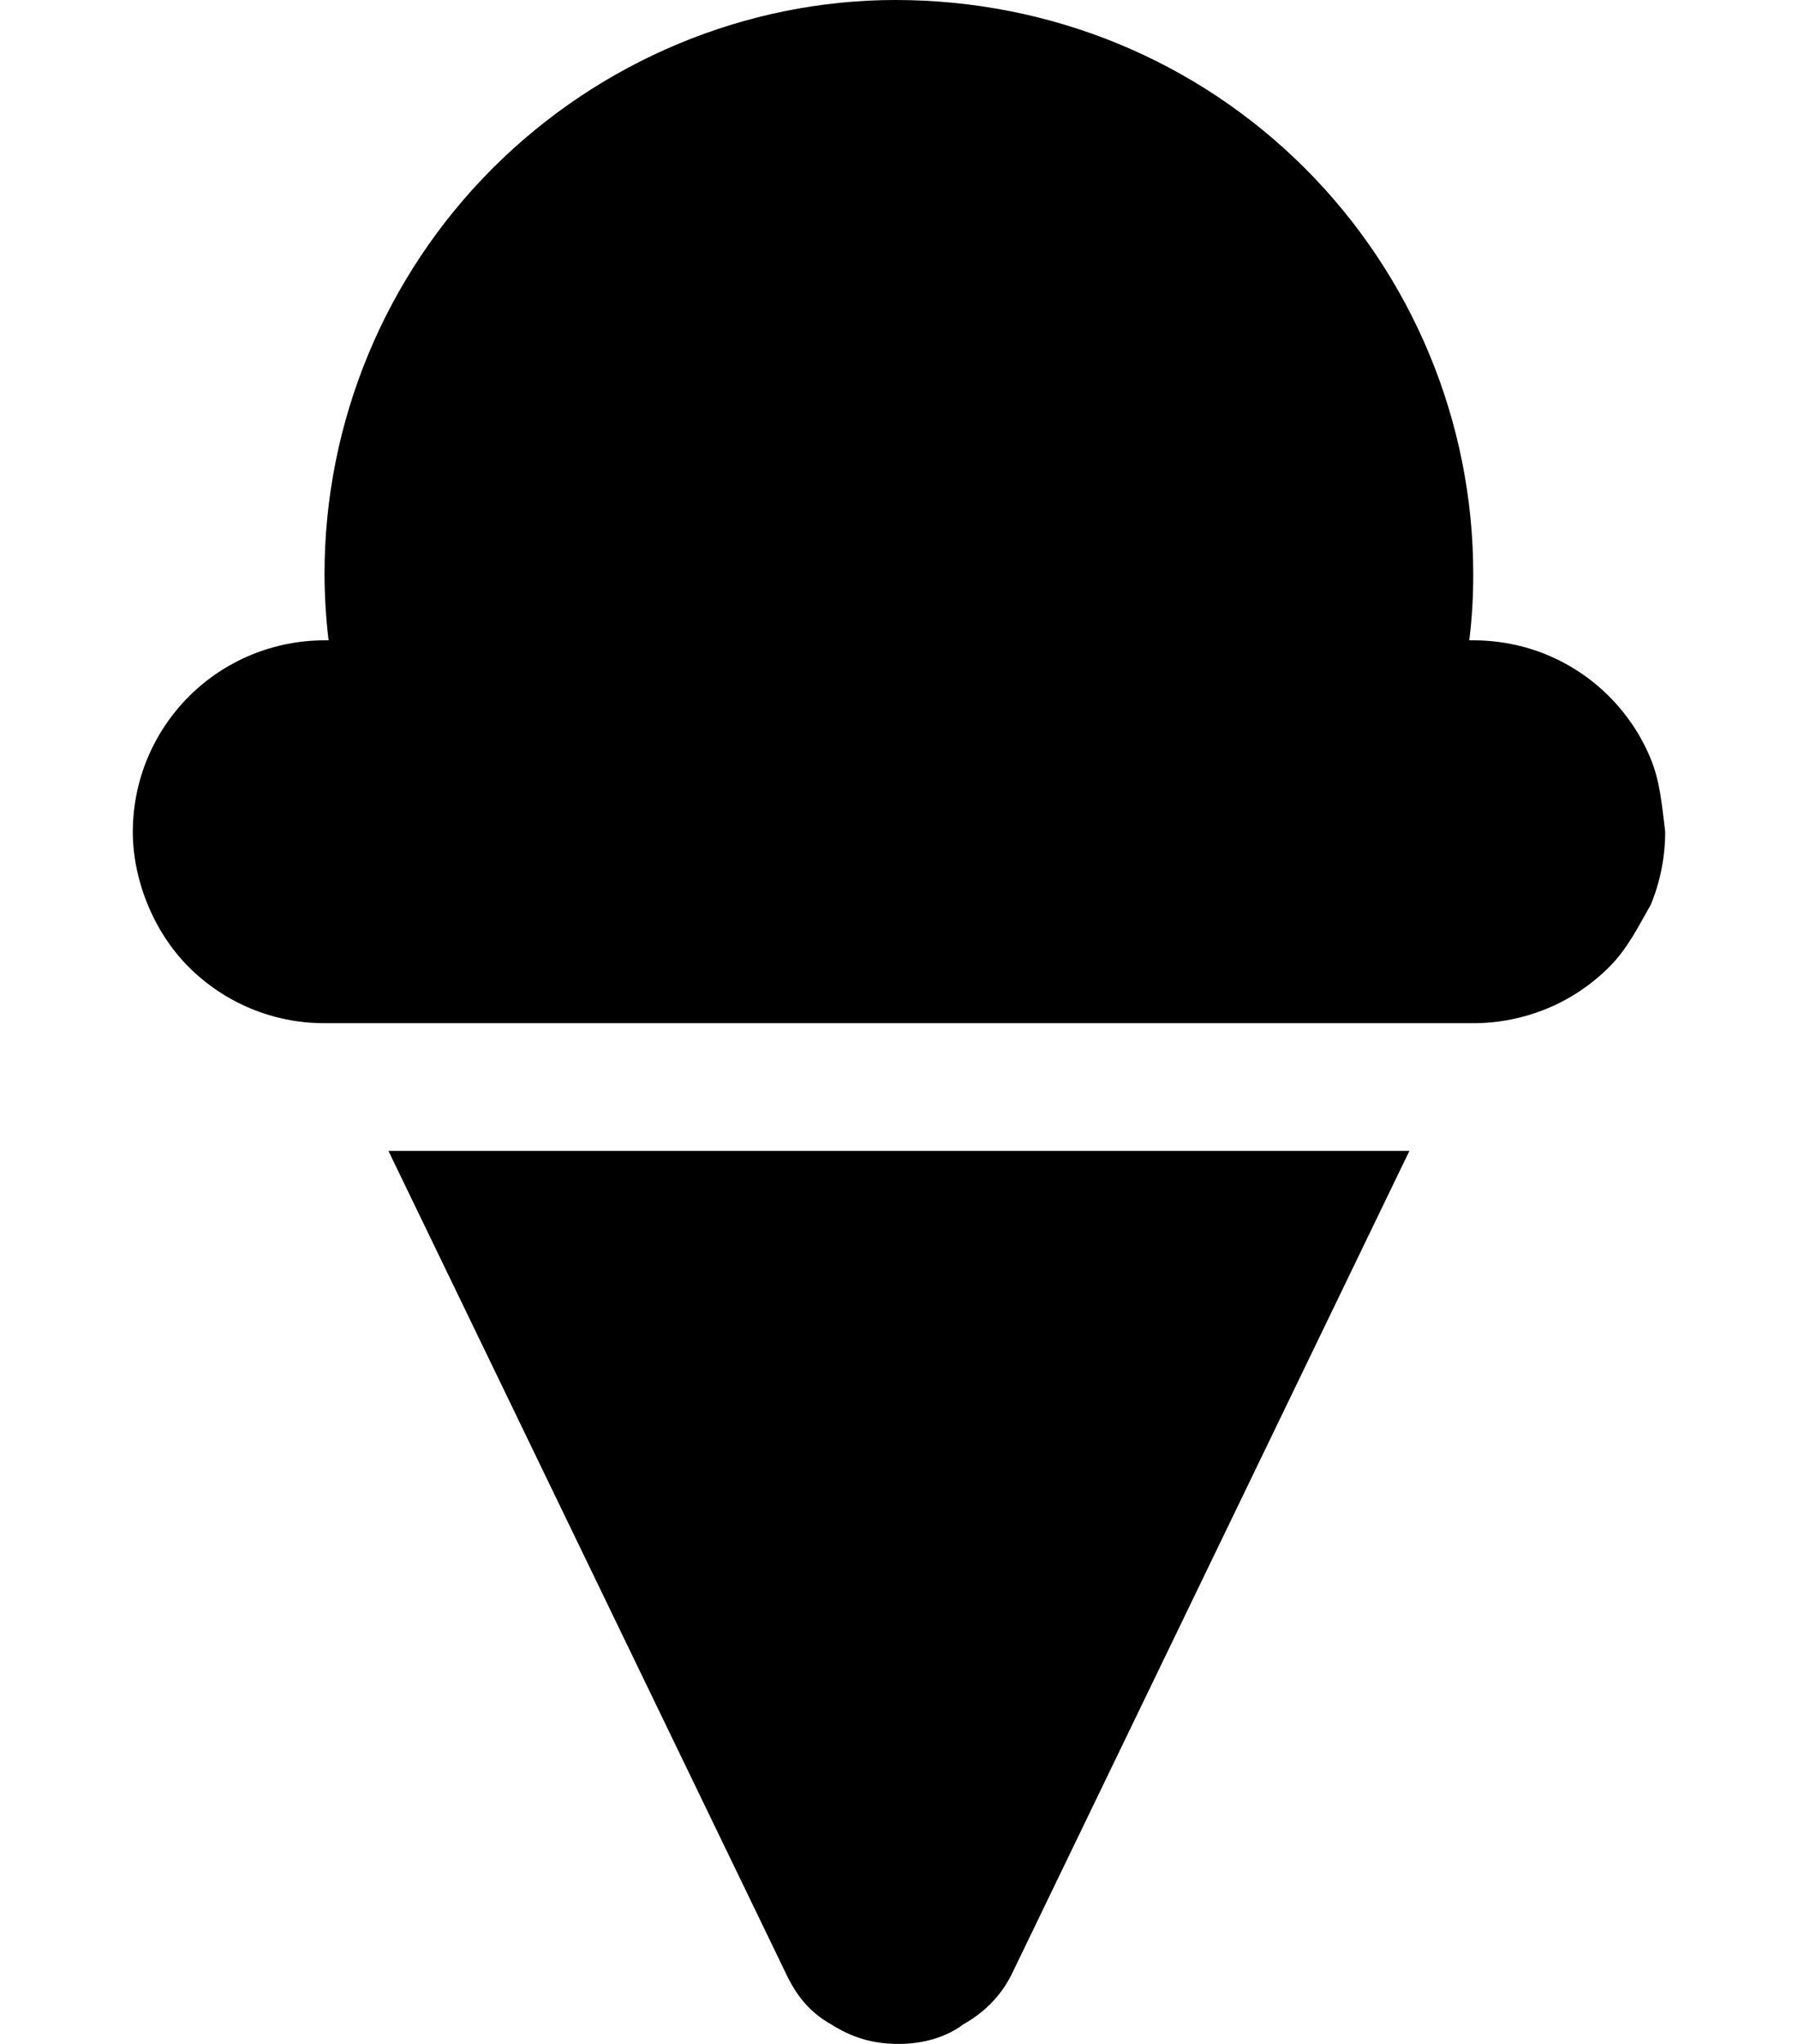 <svg xmlns="http://www.w3.org/2000/svg" xmlns:xlink="http://www.w3.org/1999/xlink" aria-hidden="true" role="img" class="iconify iconify--fa6-solid" width="0.88em" height="1em" preserveAspectRatio="xMidYMid meet" viewBox="0 0 448 512"><path fill="currentColor" d="M96.06 288.3H351.9l-99.3 205.5c-2.5 5.4-6.6 10-12.5 13.3c-4.2 3.2-10.1 4.9-16.1 4.9c-6.9 0-11.9-1.7-17-4.9c-5.9-3.3-9.1-7.9-11.6-13.3L96.06 288.3zM386.3 164c5.8 2.4 11.1 5.9 15.6 10.4c4.4 4.4 8 9.7 10.4 15.5c2.4 5.8 2.8 11.2 3.7 18.4c0 6.2-1.2 12.5-3.6 18.3c-3.3 5.8-5.9 11.1-10.4 15.6c-4.4 4.4-9.7 8-15.5 10.4c-5.8 2.4-12.1 3.7-18.4 3.7H79.88c-12.72 0-24.92-5.1-33.9-14.1c-8.98-9-14.01-22.1-13.98-33.9c.03-12.8 5.1-24.9 14.12-33.9s21.23-14 33.95-14h.99c-.66-5.5-1-11-1.02-16.6c0-38.1 15.16-74.69 42.16-101.67C149.2 15.15 185.8 0 223.1 0c39 0 75.6 15.15 102.6 42.13c27 26.98 42.2 63.57 42.2 101.67c0 5.6-.3 11.1-1 16.6h1c6.3 0 12.6 1.2 18.4 3.6z"></path></svg>